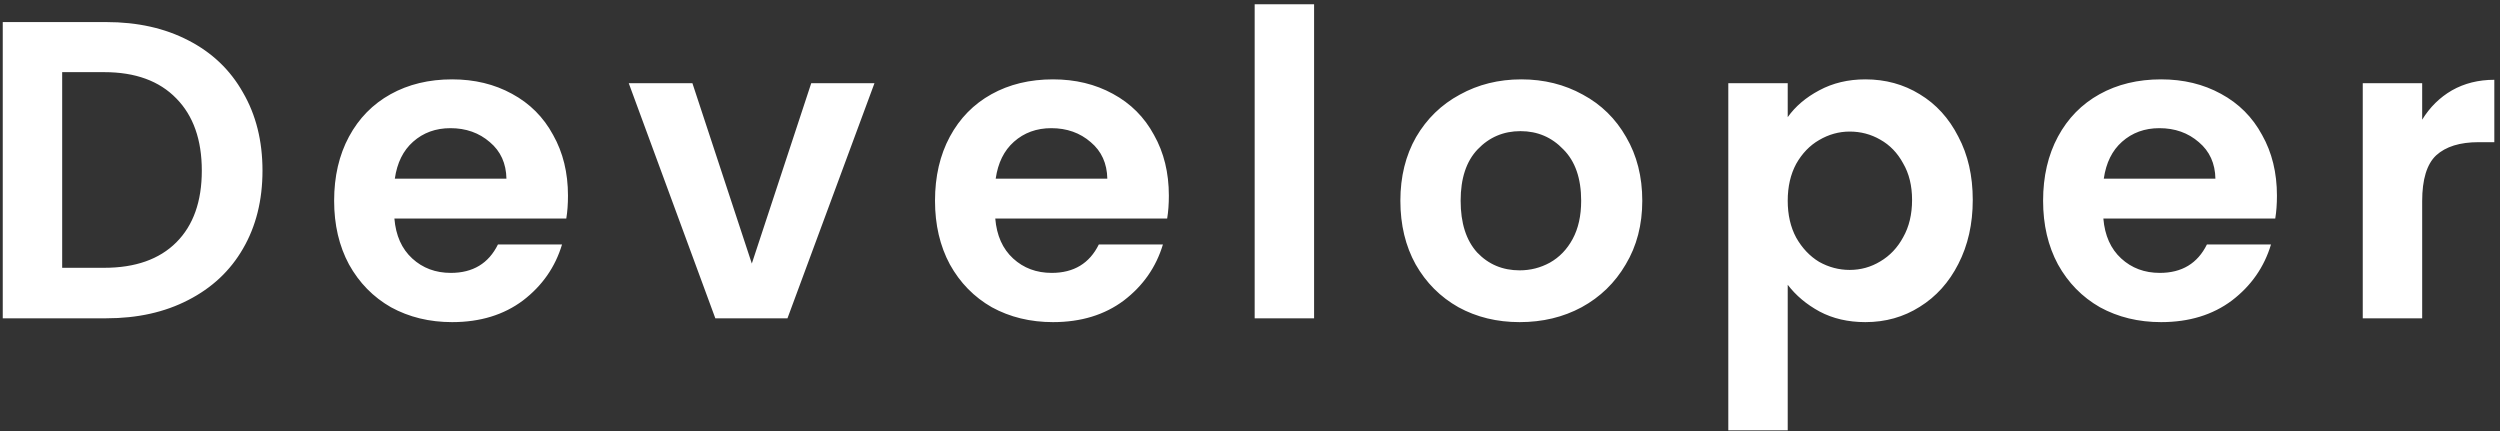 <svg width="377" height="65" viewBox="0 0 377 65" fill="none" xmlns="http://www.w3.org/2000/svg">
<rect x="0" y="0" width="377" height="65" fill="#333333" stroke="none"/>
<path d="M16.032 3.328C20.725 3.328 24.843 4.245 28.384 6.08C31.968 7.915 34.72 10.539 36.64 13.952C38.603 17.323 39.584 21.248 39.584 25.728C39.584 30.208 38.603 34.133 36.64 37.504C34.72 40.832 31.968 43.413 28.384 45.248C24.843 47.083 20.725 48 16.032 48H0.416V3.328H16.032ZM15.712 40.384C20.405 40.384 24.032 39.104 26.592 36.544C29.152 33.984 30.432 30.379 30.432 25.728C30.432 21.077 29.152 17.451 26.592 14.848C24.032 12.203 20.405 10.88 15.712 10.88H9.376V40.384H15.712ZM85.651 29.504C85.651 30.784 85.566 31.936 85.395 32.96H59.475C59.688 35.52 60.584 37.525 62.163 38.976C63.742 40.427 65.683 41.152 67.987 41.152C71.315 41.152 73.683 39.723 75.091 36.864H84.755C83.731 40.277 81.768 43.093 78.867 45.312C75.966 47.488 72.403 48.576 68.179 48.576C64.766 48.576 61.694 47.829 58.963 46.336C56.275 44.8 54.163 42.645 52.627 39.872C51.134 37.099 50.387 33.899 50.387 30.272C50.387 26.603 51.134 23.381 52.627 20.608C54.12 17.835 56.211 15.701 58.899 14.208C61.587 12.715 64.68 11.968 68.179 11.968C71.55 11.968 74.558 12.693 77.203 14.144C79.891 15.595 81.96 17.664 83.411 20.352C84.904 22.997 85.651 26.048 85.651 29.504ZM76.371 26.944C76.328 24.64 75.496 22.805 73.875 21.44C72.254 20.032 70.27 19.328 67.923 19.328C65.704 19.328 63.827 20.011 62.291 21.376C60.798 22.699 59.88 24.555 59.539 26.944H76.371ZM113.375 39.744L122.335 12.544H131.871L118.751 48H107.871L94.815 12.544H104.415L113.375 39.744ZM176.264 29.504C176.264 30.784 176.178 31.936 176.007 32.96H150.087C150.301 35.52 151.197 37.525 152.775 38.976C154.354 40.427 156.295 41.152 158.599 41.152C161.927 41.152 164.295 39.723 165.703 36.864H175.368C174.343 40.277 172.381 43.093 169.479 45.312C166.578 47.488 163.015 48.576 158.791 48.576C155.378 48.576 152.306 47.829 149.575 46.336C146.887 44.8 144.775 42.645 143.239 39.872C141.746 37.099 140.999 33.899 140.999 30.272C140.999 26.603 141.746 23.381 143.239 20.608C144.733 17.835 146.823 15.701 149.511 14.208C152.199 12.715 155.293 11.968 158.791 11.968C162.162 11.968 165.17 12.693 167.815 14.144C170.503 15.595 172.573 17.664 174.023 20.352C175.517 22.997 176.264 26.048 176.264 29.504ZM166.983 26.944C166.941 24.64 166.109 22.805 164.487 21.44C162.866 20.032 160.882 19.328 158.535 19.328C156.317 19.328 154.439 20.011 152.903 21.376C151.41 22.699 150.493 24.555 150.151 26.944H166.983ZM198.164 0.64V48H189.204V0.64H198.164ZM229.16 48.576C225.747 48.576 222.675 47.829 219.944 46.336C217.213 44.8 215.059 42.645 213.48 39.872C211.944 37.099 211.176 33.899 211.176 30.272C211.176 26.645 211.965 23.445 213.544 20.672C215.165 17.899 217.363 15.765 220.136 14.272C222.909 12.736 226.003 11.968 229.416 11.968C232.829 11.968 235.923 12.736 238.696 14.272C241.469 15.765 243.645 17.899 245.224 20.672C246.845 23.445 247.656 26.645 247.656 30.272C247.656 33.899 246.824 37.099 245.16 39.872C243.539 42.645 241.32 44.8 238.504 46.336C235.731 47.829 232.616 48.576 229.16 48.576ZM229.16 40.768C230.781 40.768 232.296 40.384 233.704 39.616C235.155 38.805 236.307 37.611 237.16 36.032C238.013 34.453 238.44 32.533 238.44 30.272C238.44 26.901 237.544 24.32 235.752 22.528C234.003 20.693 231.848 19.776 229.288 19.776C226.728 19.776 224.573 20.693 222.824 22.528C221.117 24.32 220.264 26.901 220.264 30.272C220.264 33.643 221.096 36.245 222.76 38.08C224.467 39.872 226.6 40.768 229.16 40.768ZM269.588 17.664C270.74 16.043 272.319 14.699 274.324 13.632C276.372 12.523 278.698 11.968 281.3 11.968C284.33 11.968 287.06 12.715 289.492 14.208C291.967 15.701 293.908 17.835 295.316 20.608C296.767 23.339 297.492 26.517 297.492 30.144C297.492 33.771 296.767 36.992 295.316 39.808C293.908 42.581 291.967 44.736 289.492 46.272C287.06 47.808 284.33 48.576 281.3 48.576C278.698 48.576 276.394 48.043 274.388 46.976C272.426 45.909 270.826 44.565 269.588 42.944V64.896H260.628V12.544H269.588V17.664ZM288.34 30.144C288.34 28.011 287.892 26.176 286.996 24.64C286.143 23.061 284.991 21.867 283.54 21.056C282.132 20.245 280.596 19.84 278.932 19.84C277.311 19.84 275.775 20.267 274.324 21.12C272.916 21.931 271.764 23.125 270.868 24.704C270.015 26.283 269.588 28.139 269.588 30.272C269.588 32.405 270.015 34.261 270.868 35.84C271.764 37.419 272.916 38.635 274.324 39.488C275.775 40.299 277.311 40.704 278.932 40.704C280.596 40.704 282.132 40.277 283.54 39.424C284.991 38.571 286.143 37.355 286.996 35.776C287.892 34.197 288.34 32.32 288.34 30.144ZM343.363 29.504C343.363 30.784 343.278 31.936 343.107 32.96H317.187C317.401 35.52 318.297 37.525 319.875 38.976C321.454 40.427 323.395 41.152 325.699 41.152C329.027 41.152 331.395 39.723 332.803 36.864H342.467C341.443 40.277 339.481 43.093 336.579 45.312C333.678 47.488 330.115 48.576 325.891 48.576C322.478 48.576 319.406 47.829 316.675 46.336C313.987 44.8 311.875 42.645 310.339 39.872C308.846 37.099 308.099 33.899 308.099 30.272C308.099 26.603 308.846 23.381 310.339 20.608C311.833 17.835 313.923 15.701 316.611 14.208C319.299 12.715 322.393 11.968 325.891 11.968C329.262 11.968 332.27 12.693 334.915 14.144C337.603 15.595 339.673 17.664 341.123 20.352C342.617 22.997 343.363 26.048 343.363 29.504ZM334.083 26.944C334.041 24.64 333.209 22.805 331.587 21.44C329.966 20.032 327.982 19.328 325.635 19.328C323.417 19.328 321.539 20.011 320.003 21.376C318.51 22.699 317.593 24.555 317.251 26.944H334.083ZM365.264 18.048C366.416 16.171 367.909 14.699 369.744 13.632C371.621 12.565 373.754 12.032 376.144 12.032V21.44H373.776C370.96 21.44 368.826 22.101 367.376 23.424C365.968 24.747 365.264 27.051 365.264 30.336V48H356.304V12.544H365.264V18.048Z" fill="white"/>
</svg>

